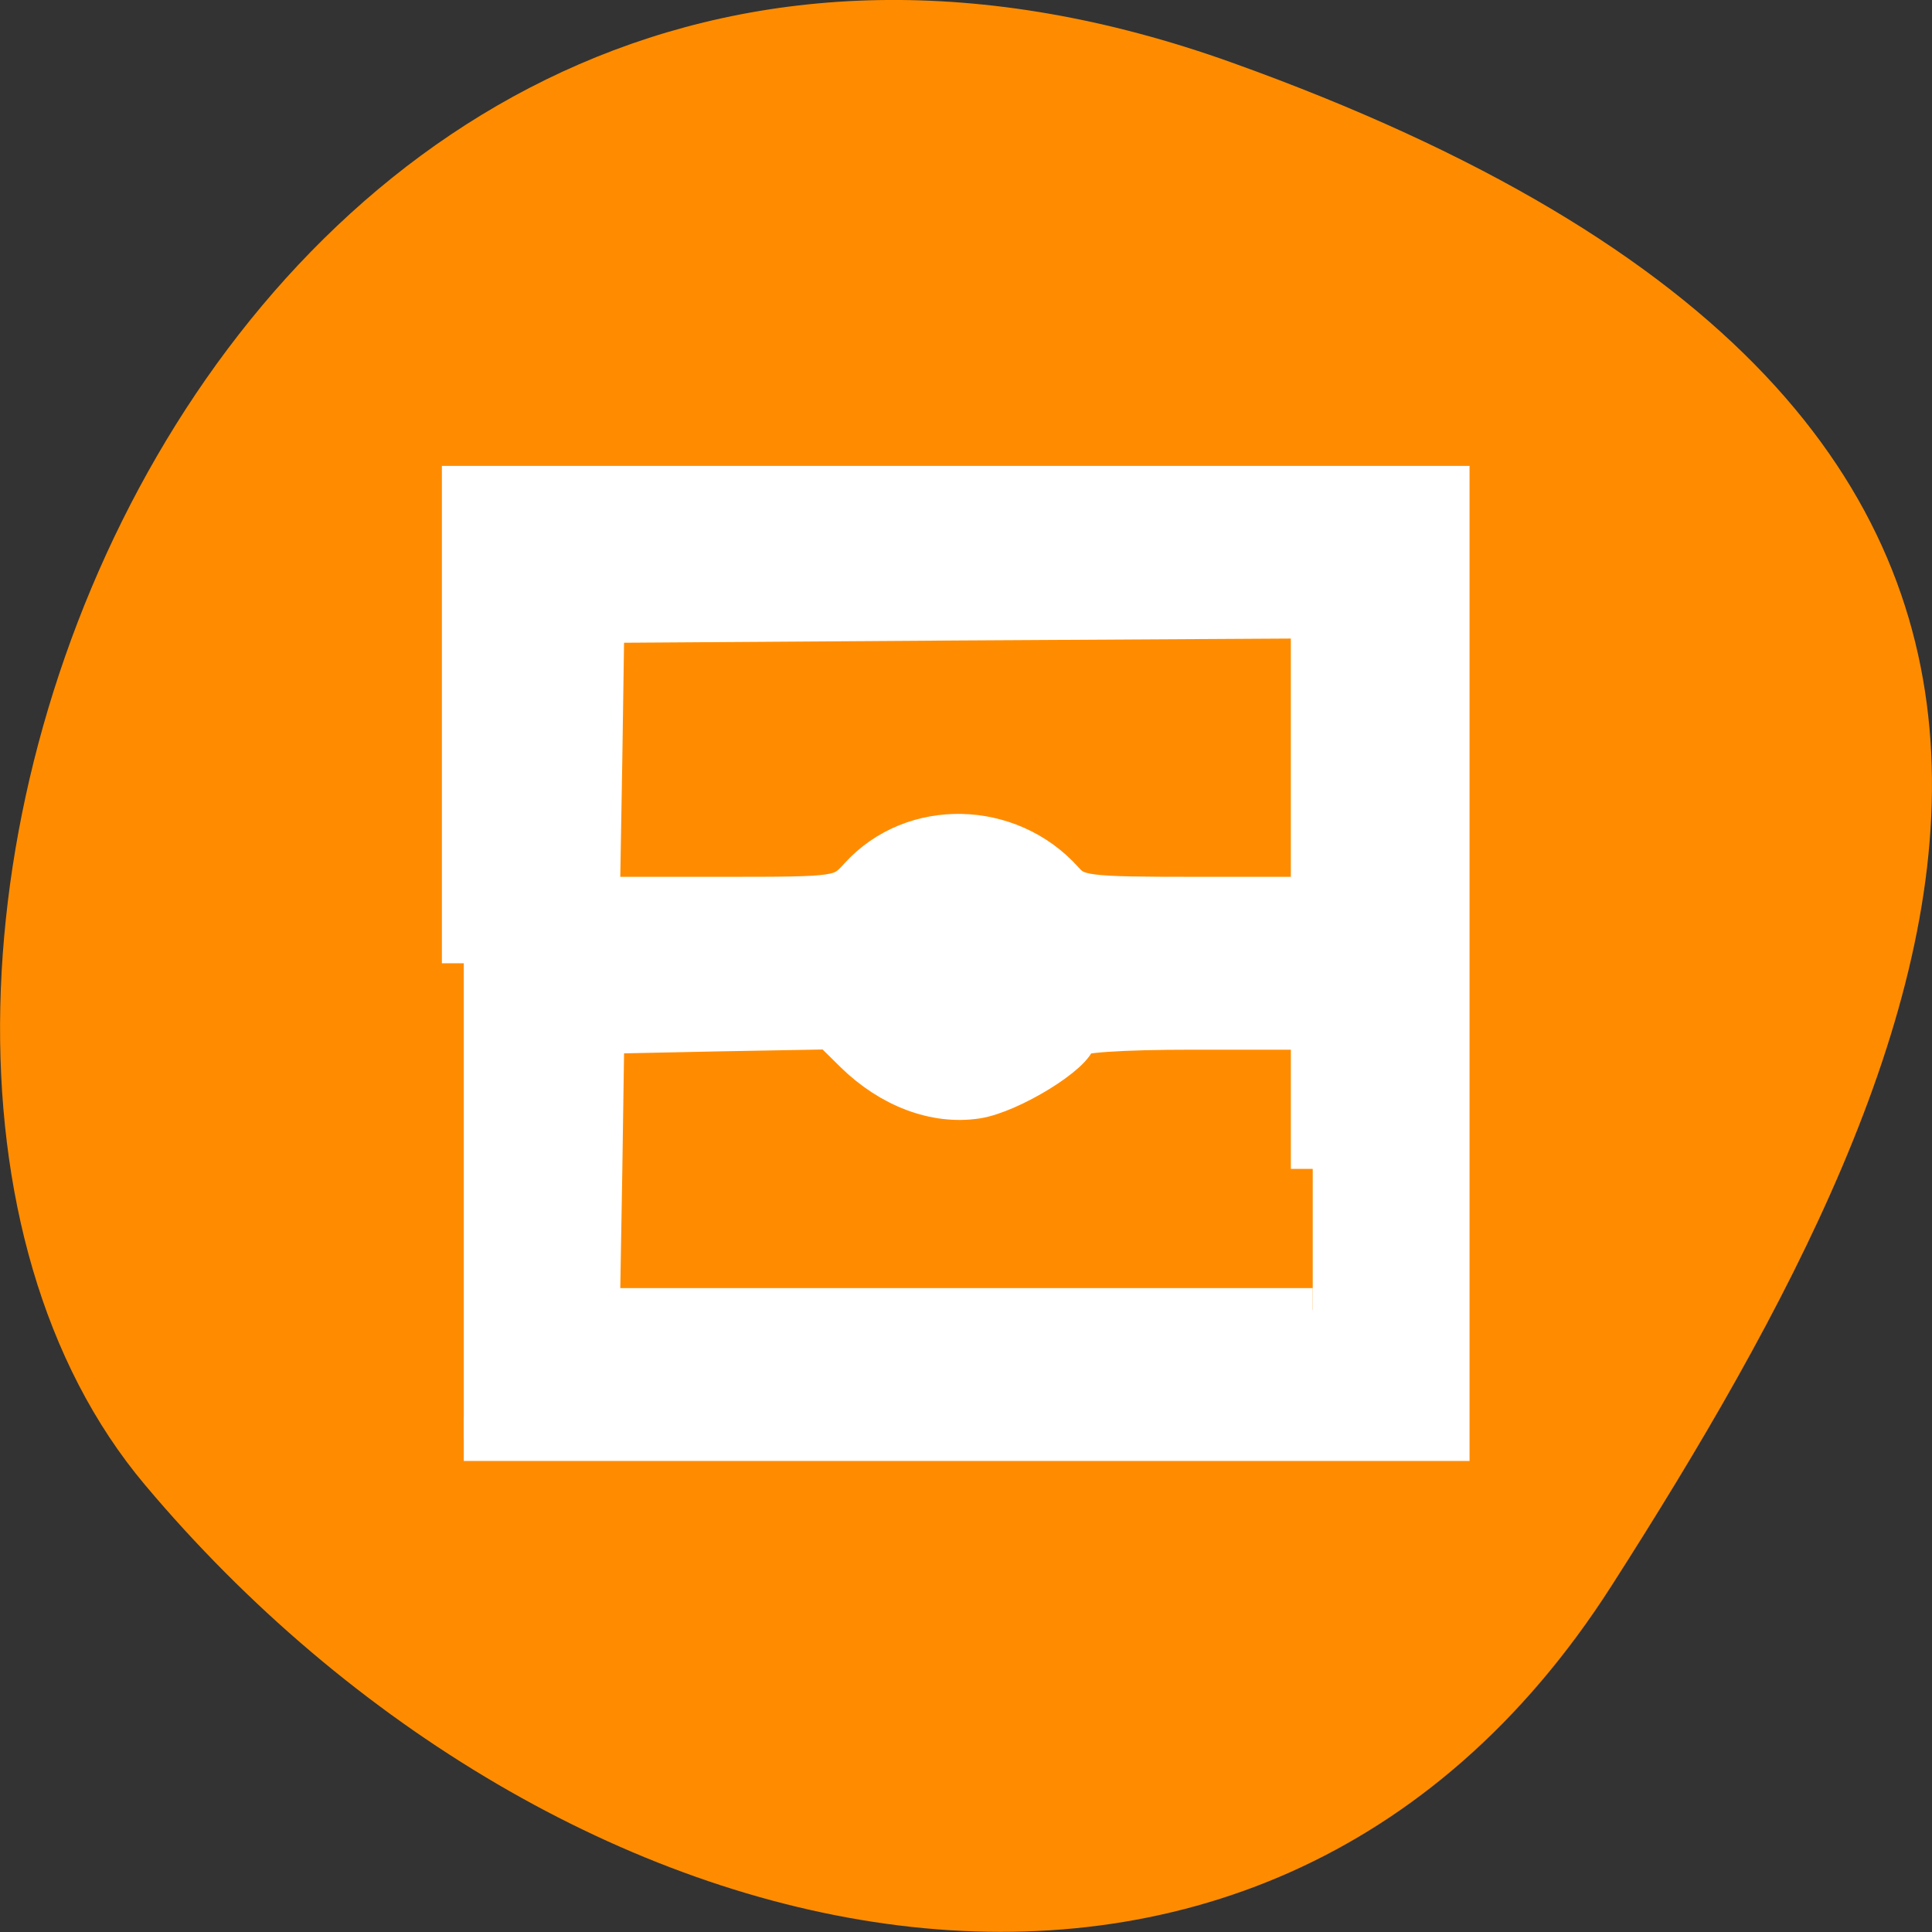 <svg xmlns="http://www.w3.org/2000/svg" viewBox="0 0 22 22"><rect x="0" y="0" width="22" height="22" fill="#333333" stroke="none"/><path d="m 14.023 0.711 c -11.465 -4.105 -17.039 10.656 -12.371 16.199 c 4.664 5.547 12.664 7.441 16.691 1.16 c 4.023 -6.281 7.145 -13.25 -4.32 -17.359" style="fill:#ff8c00"/><path d="m 61.409 127.545 v -62.955 h 130.273 v 125.955 h -130.273 m 112.409 -35.773 v -18.682 h -15.773 c -9.727 0 -15.727 0.409 -15.727 1.091 c 0 2.045 -8.636 7.364 -13.045 8.045 c -5.409 0.818 -11.273 -1.409 -15.955 -6 l -3.227 -3.182 l -15.182 0.273 l -15.136 0.318 l -0.273 18.409 l -0.318 18.409 h 94.636 m -59.818 -57.227 c 6.955 -7.636 19.545 -7.364 26.636 0.545 c 1.864 2.091 3.091 2.227 17.591 2.227 h 15.591 v -37.364 l -47.045 0.273 l -47 0.318 l -0.273 18.364 l -0.318 18.409 h 16.136 c 16.091 0 16.136 0 18.682 -2.773" transform="scale(0.086)" style="fill:#fff;stroke:#fff;fill-rule:evenodd;stroke-width:5.798"/></svg>